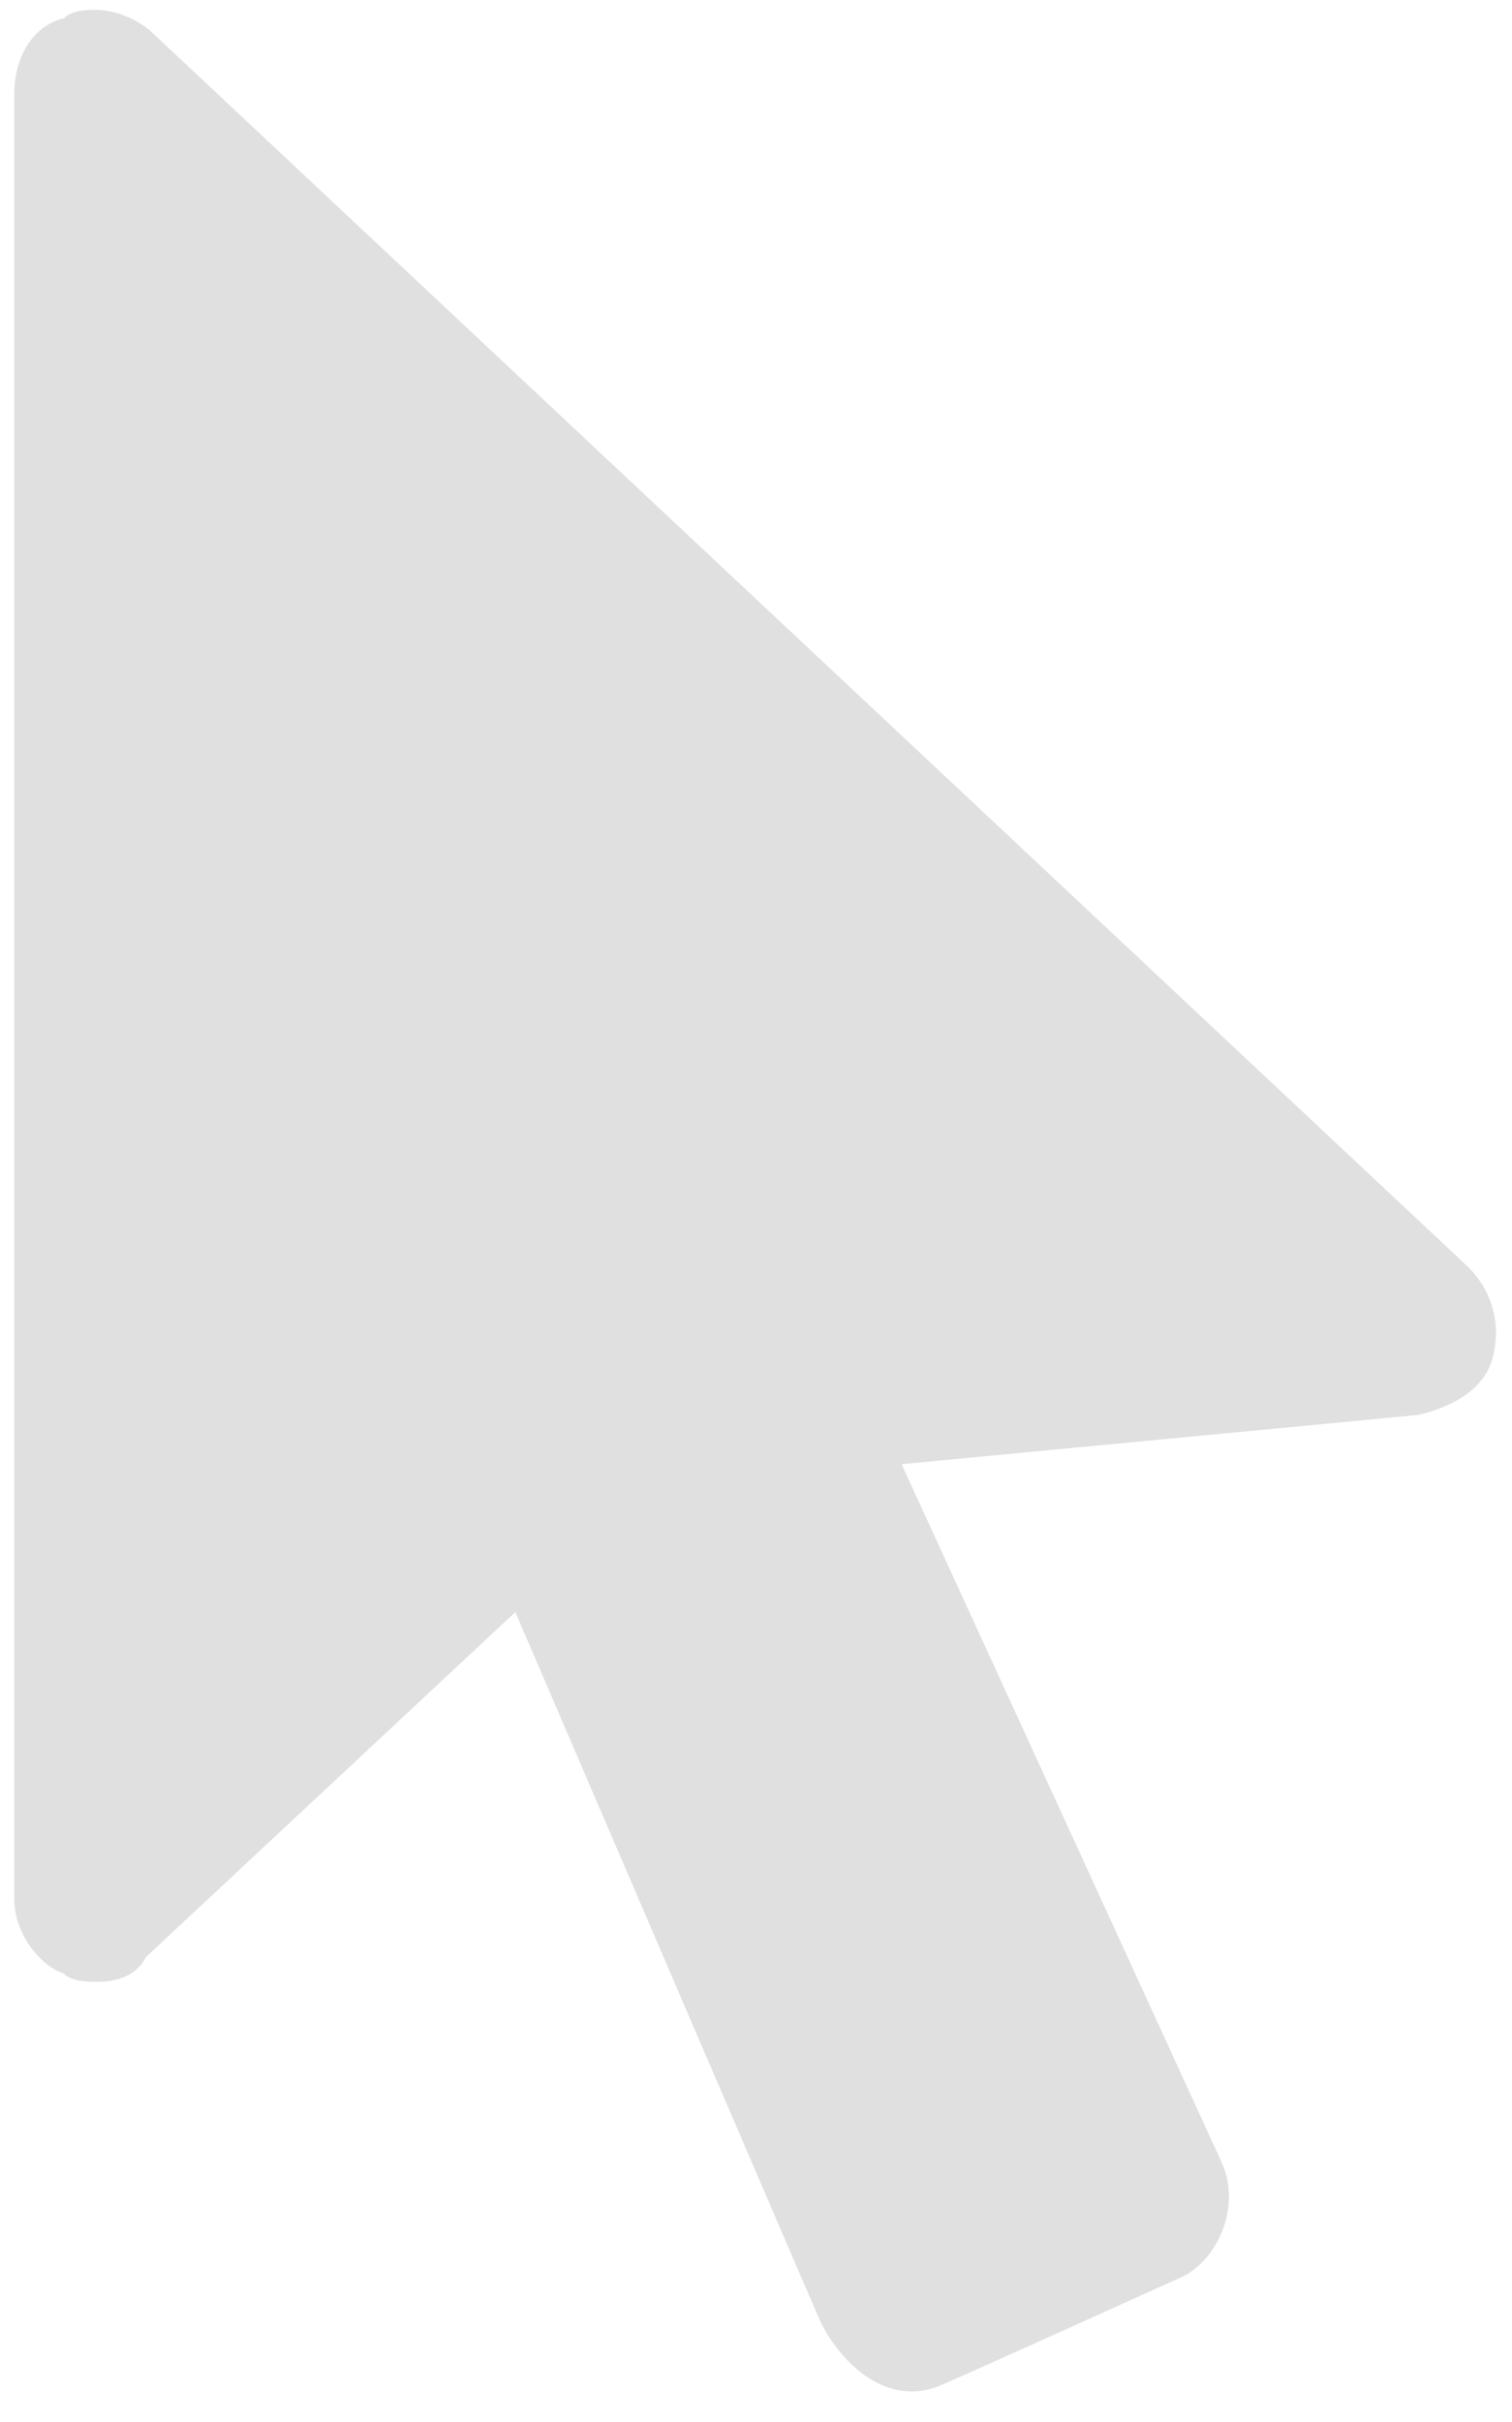 <?xml version="1.0" encoding="utf-8"?>
<!-- Generator: Adobe Illustrator 26.0.0, SVG Export Plug-In . SVG Version: 6.00 Build 0)  -->
<svg version="1.1" id="Calque_1" xmlns="http://www.w3.org/2000/svg" xmlns:xlink="http://www.w3.org/1999/xlink" x="0px" y="0px"
	 viewBox="0 0 306.9 491.3" style="enable-background:new 0 0 306.9 491.3;" xml:space="preserve">
<style type="text/css">
	.st0{fill:#E0E0E0;}
</style>
<path class="st0" d="M239.6,462c-7.6,3.4-35.1,15.9-48.3,21.7c-12.5,5.5-22.1-6.7-25-13.3S104.6,327,104.6,327l-75,70
	c-1.7,3.3-5,5-10,5c-1.7,0-5,0-6.7-1.7c-5-1.7-10-8.3-10-15V18.7C3,12,6.3,5.3,13,3.7C14.6,2,18,2,19.6,2C23,2,28,3.7,31.3,7
	L298,257c5,5,6.7,11.7,5,18.3c-1.7,6.7-8.3,10-15,11.7l-105,10c0,0,61,132.9,65,141.7C252,447.5,247.2,458.6,239.6,462z"/>
</svg>
